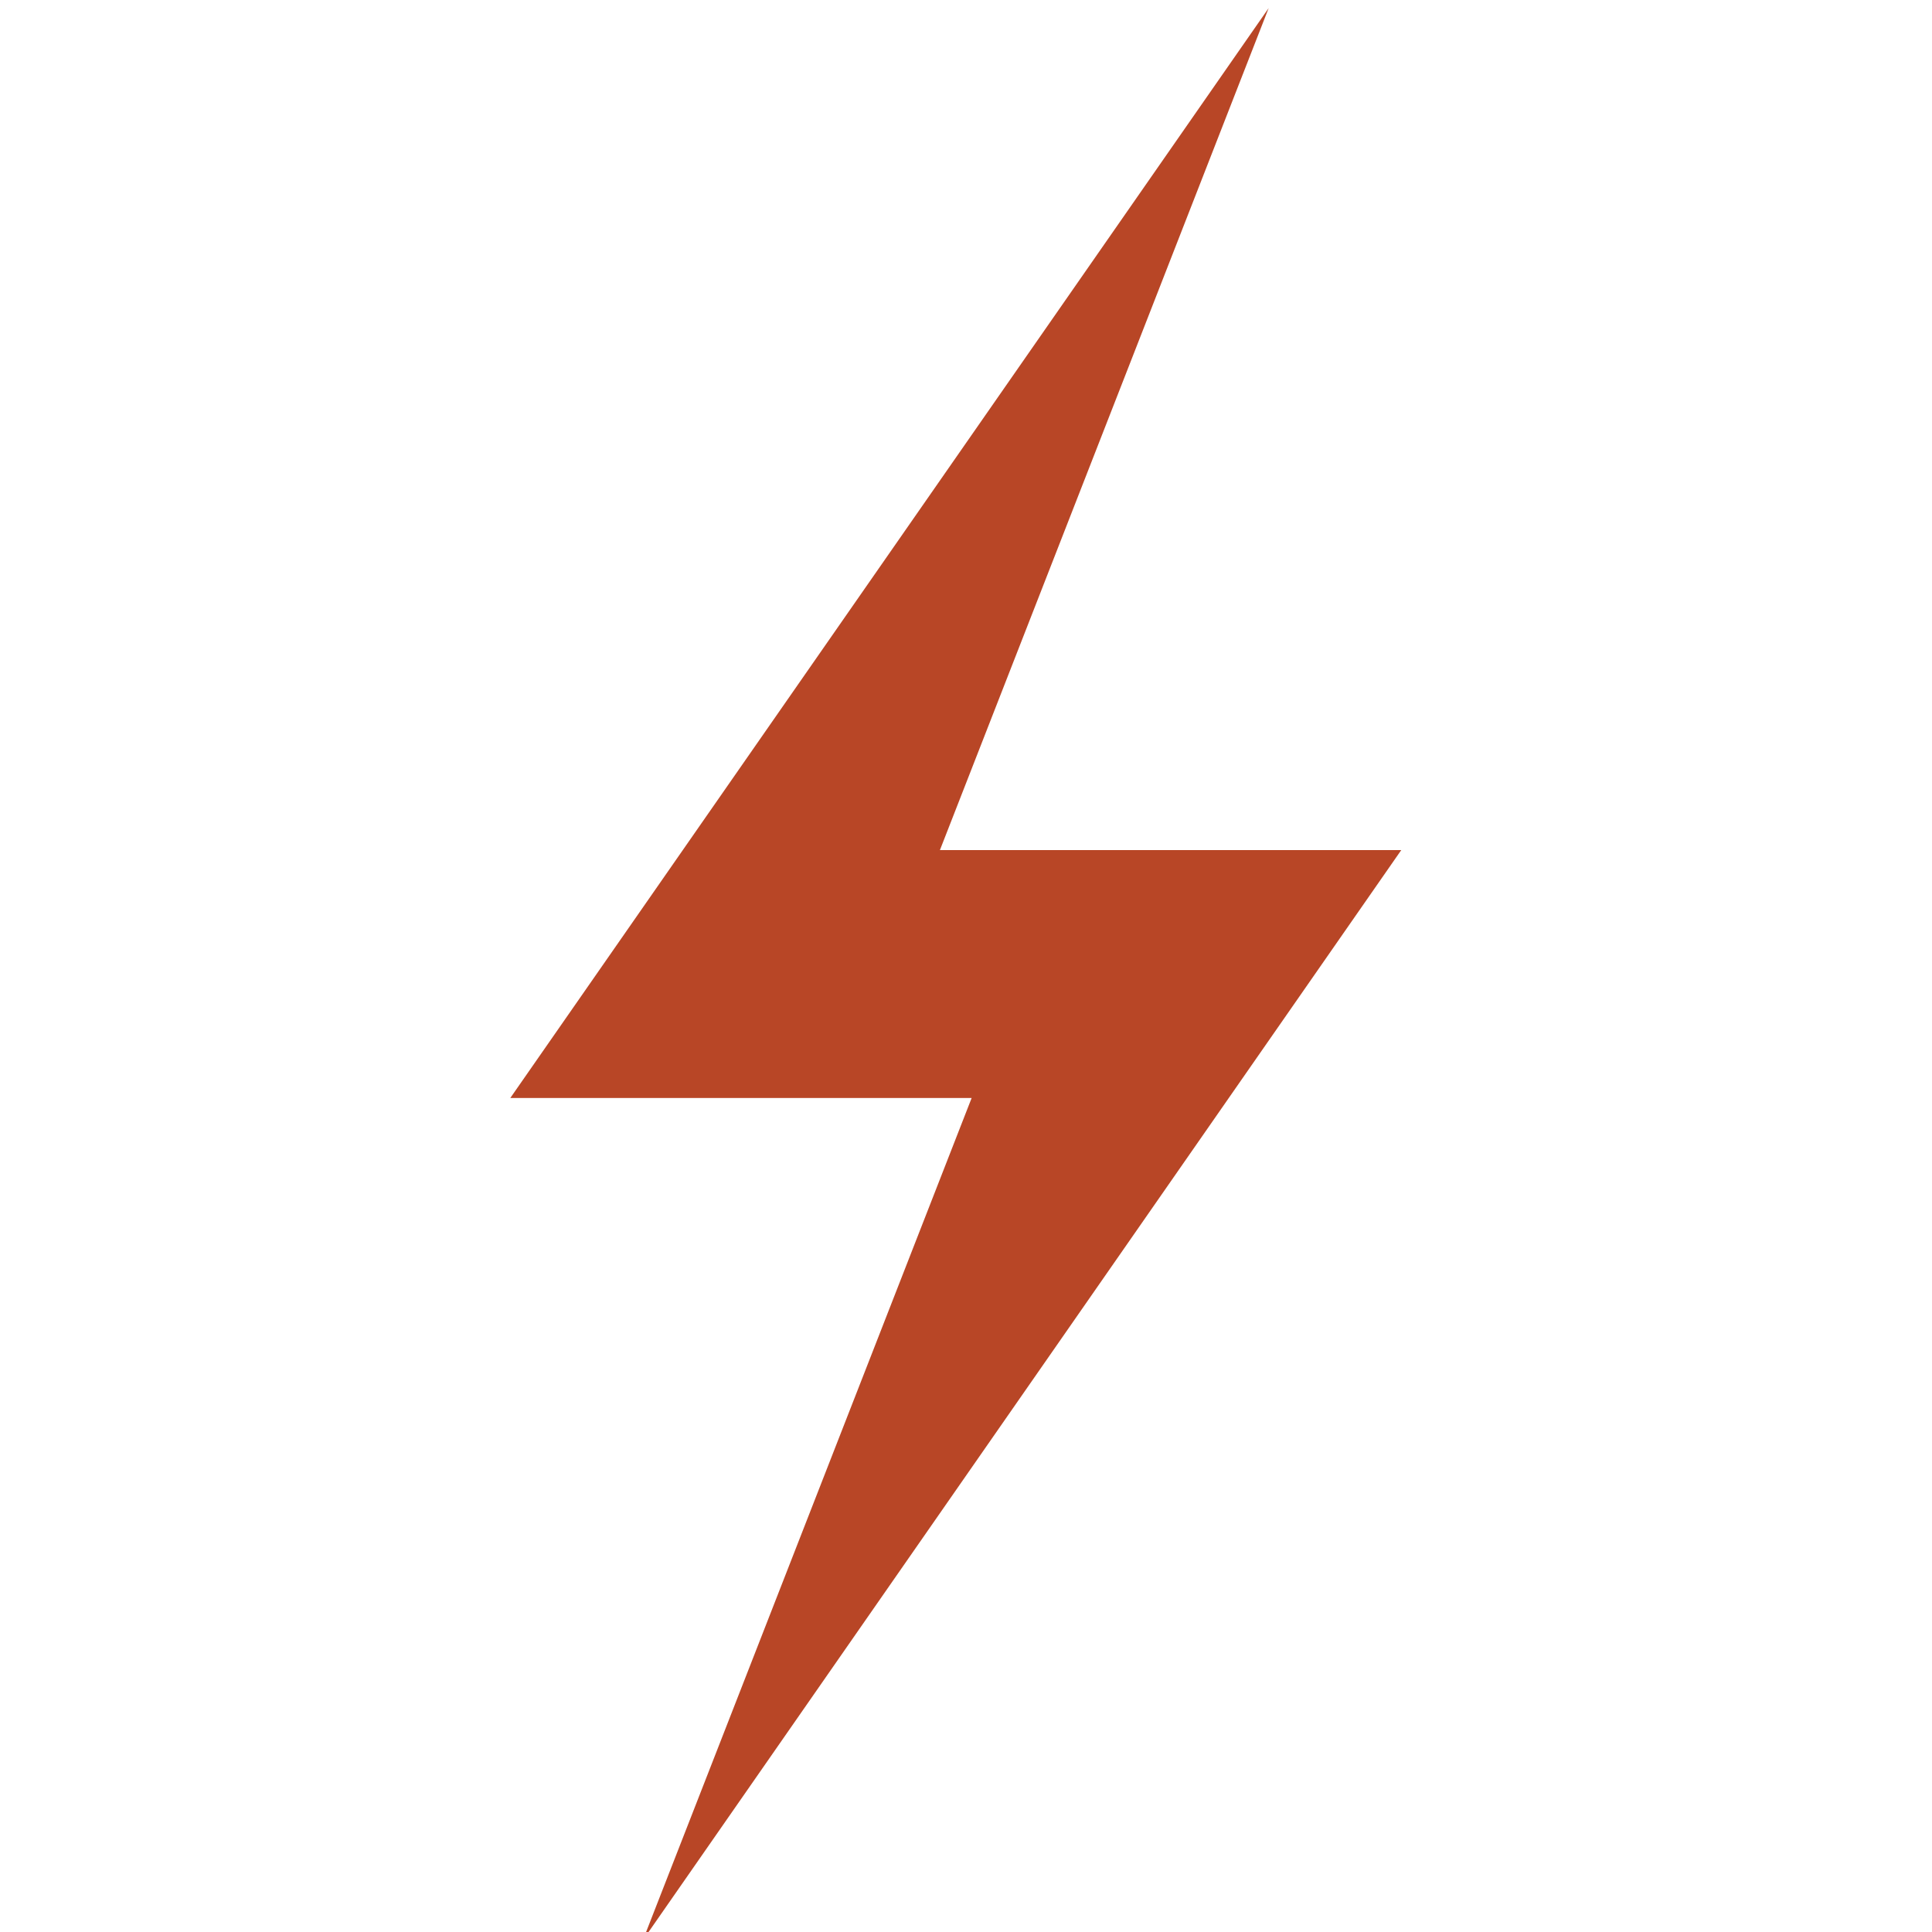 <svg id="Layer_1" data-name="Layer 1" xmlns="http://www.w3.org/2000/svg" viewBox="0 0 240 240">
  <defs>
    <style>
      .cls-1 {
        fill: #b84626;
      }
    </style>
  </defs>
  <g id="e">
    <path id="f" class="cls-1" d="M63.39,136.4H120.7L79.87,241l94.2-135.4H116.76L157.6,1Z"/>
  </g>
</svg>
